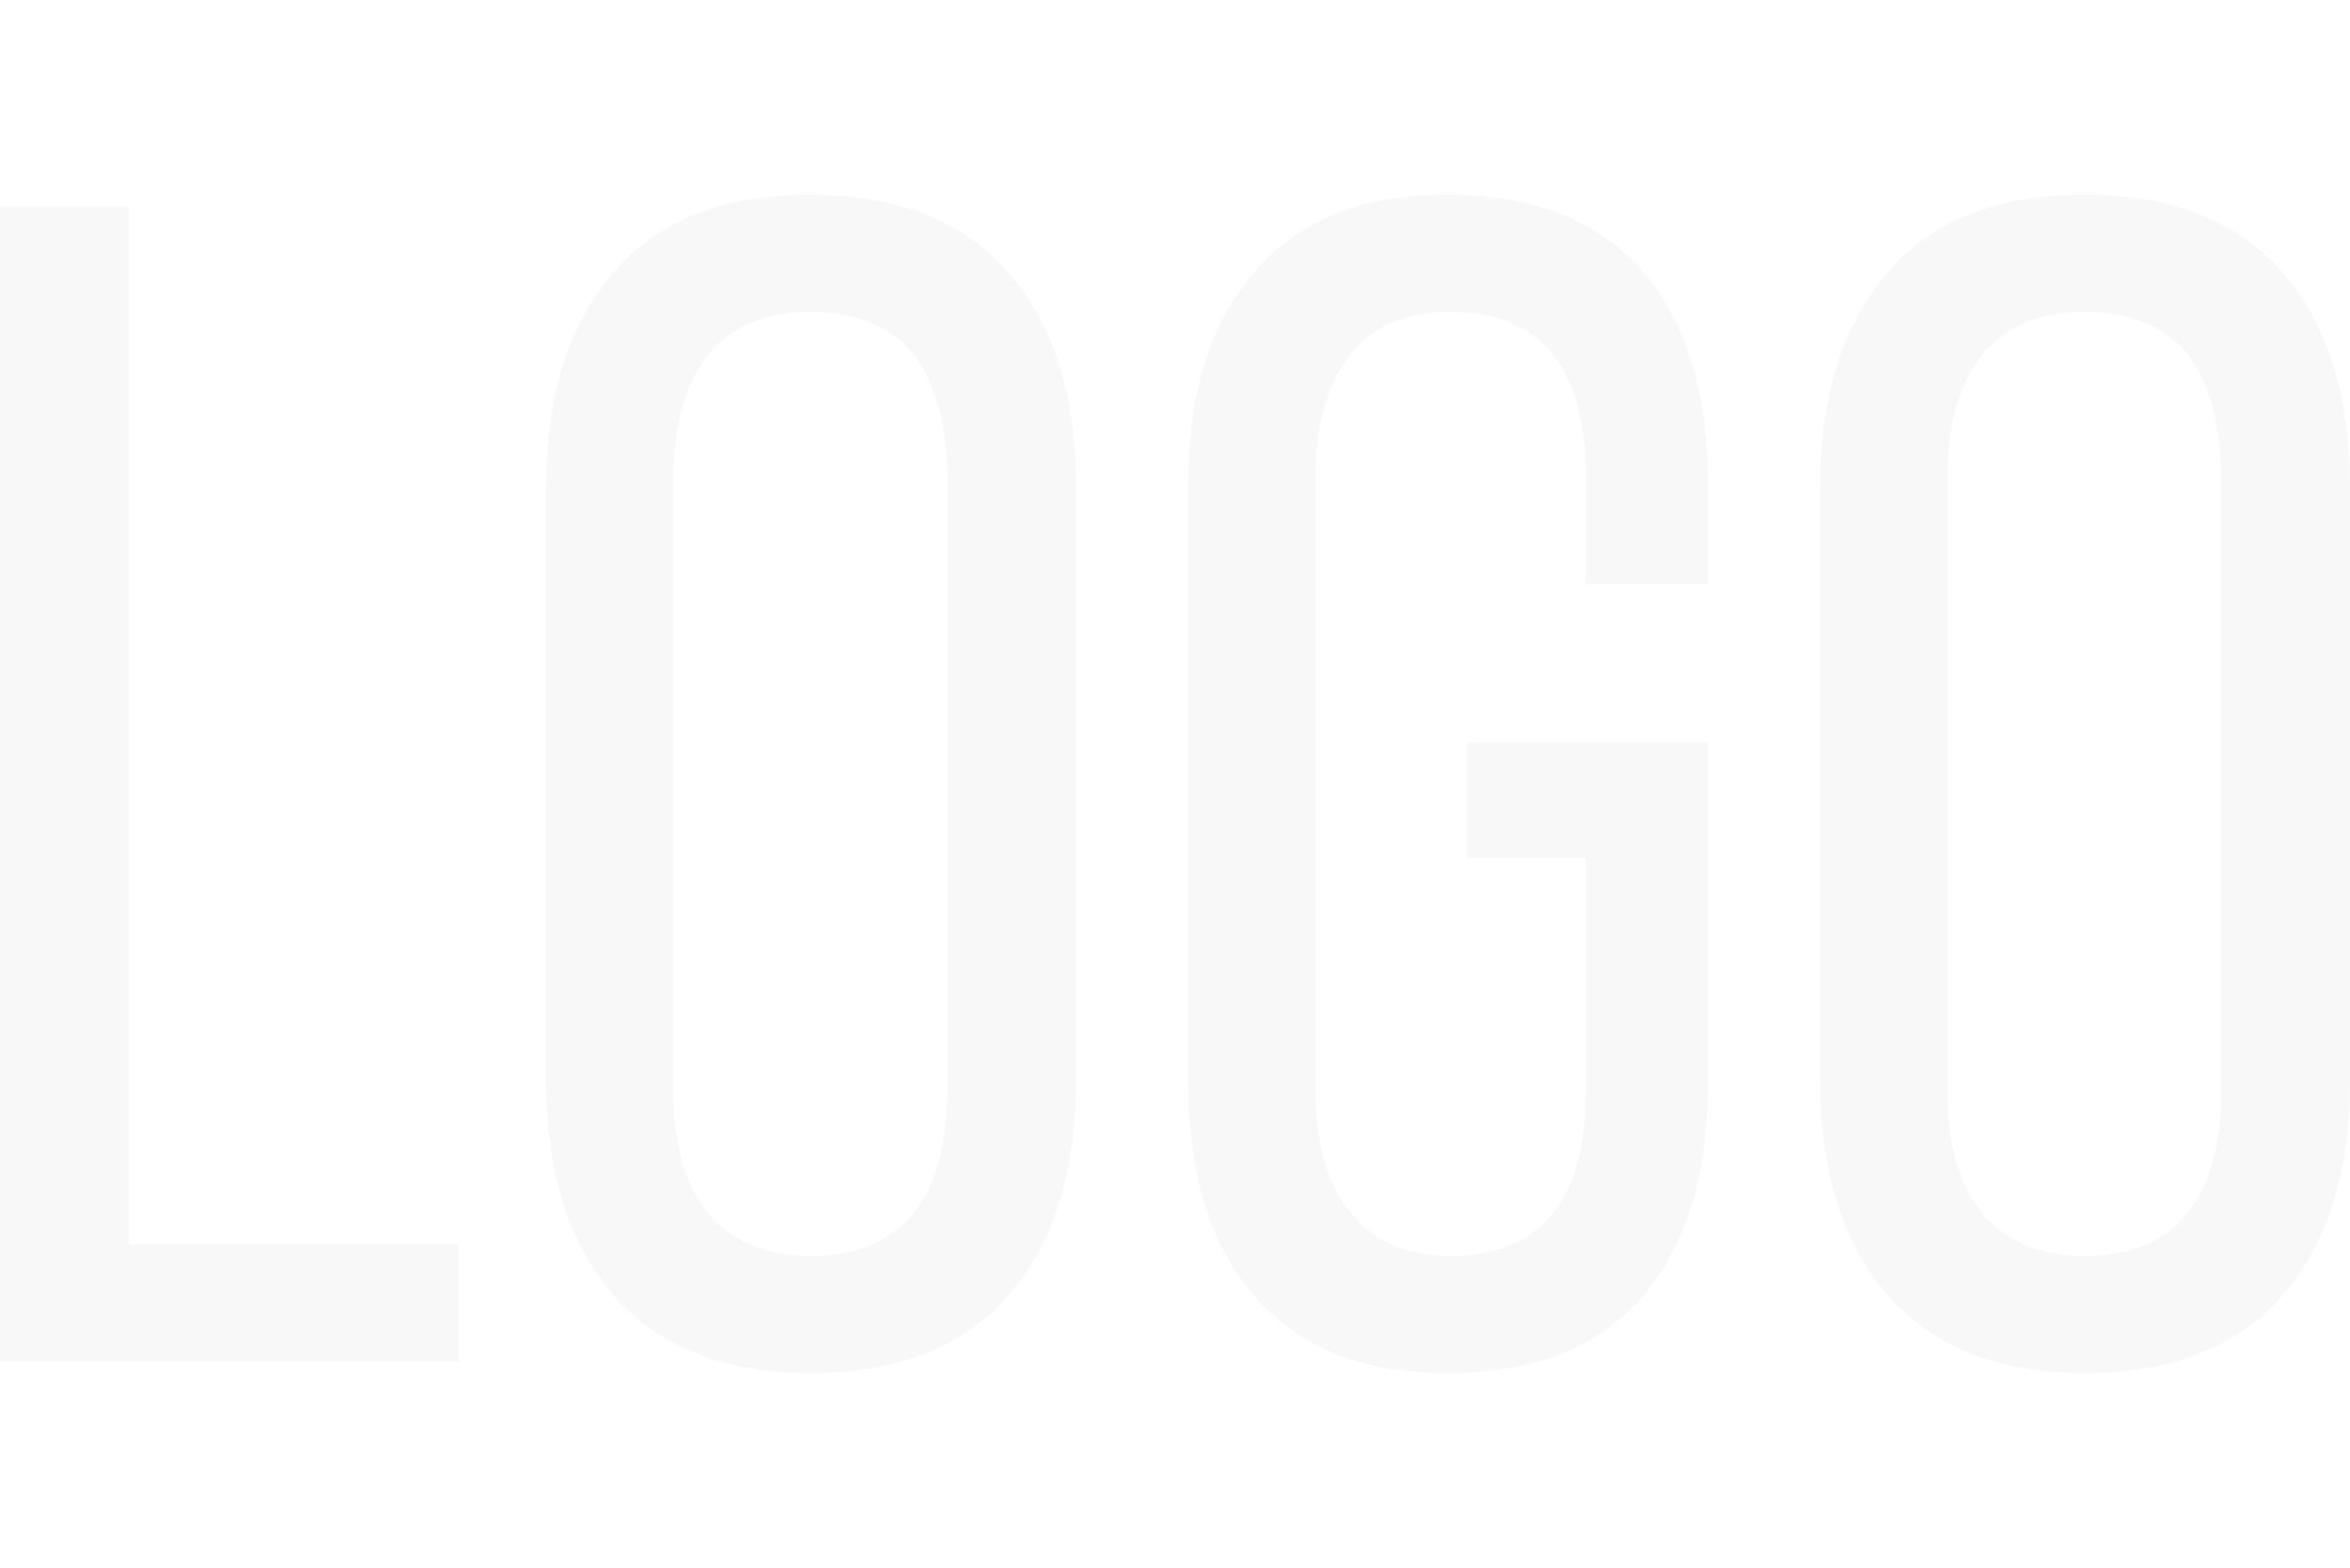 <?xml version="1.0" encoding="UTF-8" standalone="no"?>
<!DOCTYPE svg PUBLIC "-//W3C//DTD SVG 1.1//EN" "http://www.w3.org/Graphics/SVG/1.1/DTD/svg11.dtd">
<svg width="100%" height="100%" viewBox="0 0 1427 952" version="1.1" xmlns="http://www.w3.org/2000/svg" xmlns:xlink="http://www.w3.org/1999/xlink" xml:space="preserve" xmlns:serif="http://www.serif.com/" style="fill-rule:evenodd;clip-rule:evenodd;stroke-linejoin:round;stroke-miterlimit:2;">
    <g transform="matrix(1.415,0,0,1.415,-247.833,-80.909)">
        <g transform="matrix(708.206,0,0,708.206,146.819,641.449)">
            <path d="M0.04,-0.7L0.118,-0.7L0.118,-0.071L0.318,-0.071L0.318,0L0.04,0L0.04,-0.7Z" style="fill:rgb(231,231,231);fill-opacity:0.25;fill-rule:nonzero;"/>
        </g>
        <g transform="matrix(708.206,0,0,708.206,385.485,641.449)">
            <path d="M0.034,-0.531C0.034,-0.586 0.048,-0.629 0.075,-0.66C0.101,-0.691 0.141,-0.707 0.194,-0.707C0.247,-0.707 0.287,-0.691 0.314,-0.66C0.341,-0.629 0.355,-0.586 0.355,-0.531L0.355,-0.169C0.355,-0.114 0.341,-0.071 0.314,-0.04C0.287,-0.009 0.247,0.007 0.194,0.007C0.142,0.007 0.102,-0.009 0.075,-0.04C0.048,-0.071 0.034,-0.114 0.034,-0.169L0.034,-0.531ZM0.111,-0.165C0.111,-0.132 0.118,-0.107 0.132,-0.09C0.146,-0.073 0.167,-0.064 0.194,-0.064C0.249,-0.064 0.277,-0.098 0.277,-0.165L0.277,-0.535C0.277,-0.567 0.27,-0.592 0.257,-0.61C0.243,-0.627 0.222,-0.636 0.194,-0.636C0.167,-0.636 0.146,-0.627 0.132,-0.61C0.118,-0.592 0.111,-0.567 0.111,-0.535L0.111,-0.165Z" style="fill:rgb(231,231,231);fill-opacity:0.25;fill-rule:nonzero;"/>
        </g>
        <g transform="matrix(708.206,0,0,708.206,660.977,641.449)">
            <path d="M0.191,-0.707C0.244,-0.707 0.283,-0.691 0.31,-0.66C0.336,-0.629 0.349,-0.586 0.349,-0.531L0.349,-0.471L0.275,-0.471L0.275,-0.535C0.275,-0.602 0.248,-0.636 0.193,-0.636C0.166,-0.636 0.145,-0.627 0.132,-0.61C0.118,-0.592 0.111,-0.567 0.111,-0.535L0.111,-0.165C0.111,-0.133 0.118,-0.108 0.132,-0.091C0.145,-0.073 0.166,-0.064 0.193,-0.064C0.248,-0.064 0.275,-0.098 0.275,-0.165L0.275,-0.305L0.203,-0.305L0.203,-0.375L0.349,-0.375L0.349,-0.169C0.349,-0.114 0.336,-0.071 0.31,-0.04C0.283,-0.009 0.244,0.007 0.191,0.007C0.139,0.007 0.1,-0.009 0.074,-0.04C0.047,-0.071 0.034,-0.114 0.034,-0.169L0.034,-0.531C0.034,-0.586 0.047,-0.629 0.074,-0.66C0.1,-0.691 0.139,-0.707 0.191,-0.707Z" style="fill:rgb(231,231,231);fill-opacity:0.25;fill-rule:nonzero;"/>
        </g>
        <g transform="matrix(708.206,0,0,708.206,932.22,641.449)">
            <path d="M0.034,-0.531C0.034,-0.586 0.048,-0.629 0.075,-0.66C0.101,-0.691 0.141,-0.707 0.194,-0.707C0.247,-0.707 0.287,-0.691 0.314,-0.66C0.341,-0.629 0.355,-0.586 0.355,-0.531L0.355,-0.169C0.355,-0.114 0.341,-0.071 0.314,-0.04C0.287,-0.009 0.247,0.007 0.194,0.007C0.142,0.007 0.102,-0.009 0.075,-0.04C0.048,-0.071 0.034,-0.114 0.034,-0.169L0.034,-0.531ZM0.111,-0.165C0.111,-0.132 0.118,-0.107 0.132,-0.09C0.146,-0.073 0.167,-0.064 0.194,-0.064C0.249,-0.064 0.277,-0.098 0.277,-0.165L0.277,-0.535C0.277,-0.567 0.27,-0.592 0.257,-0.61C0.243,-0.627 0.222,-0.636 0.194,-0.636C0.167,-0.636 0.146,-0.627 0.132,-0.61C0.118,-0.592 0.111,-0.567 0.111,-0.535L0.111,-0.165Z" style="fill:rgb(231,231,231);fill-opacity:0.25;fill-rule:nonzero;"/>
        </g>
    </g>
</svg>
